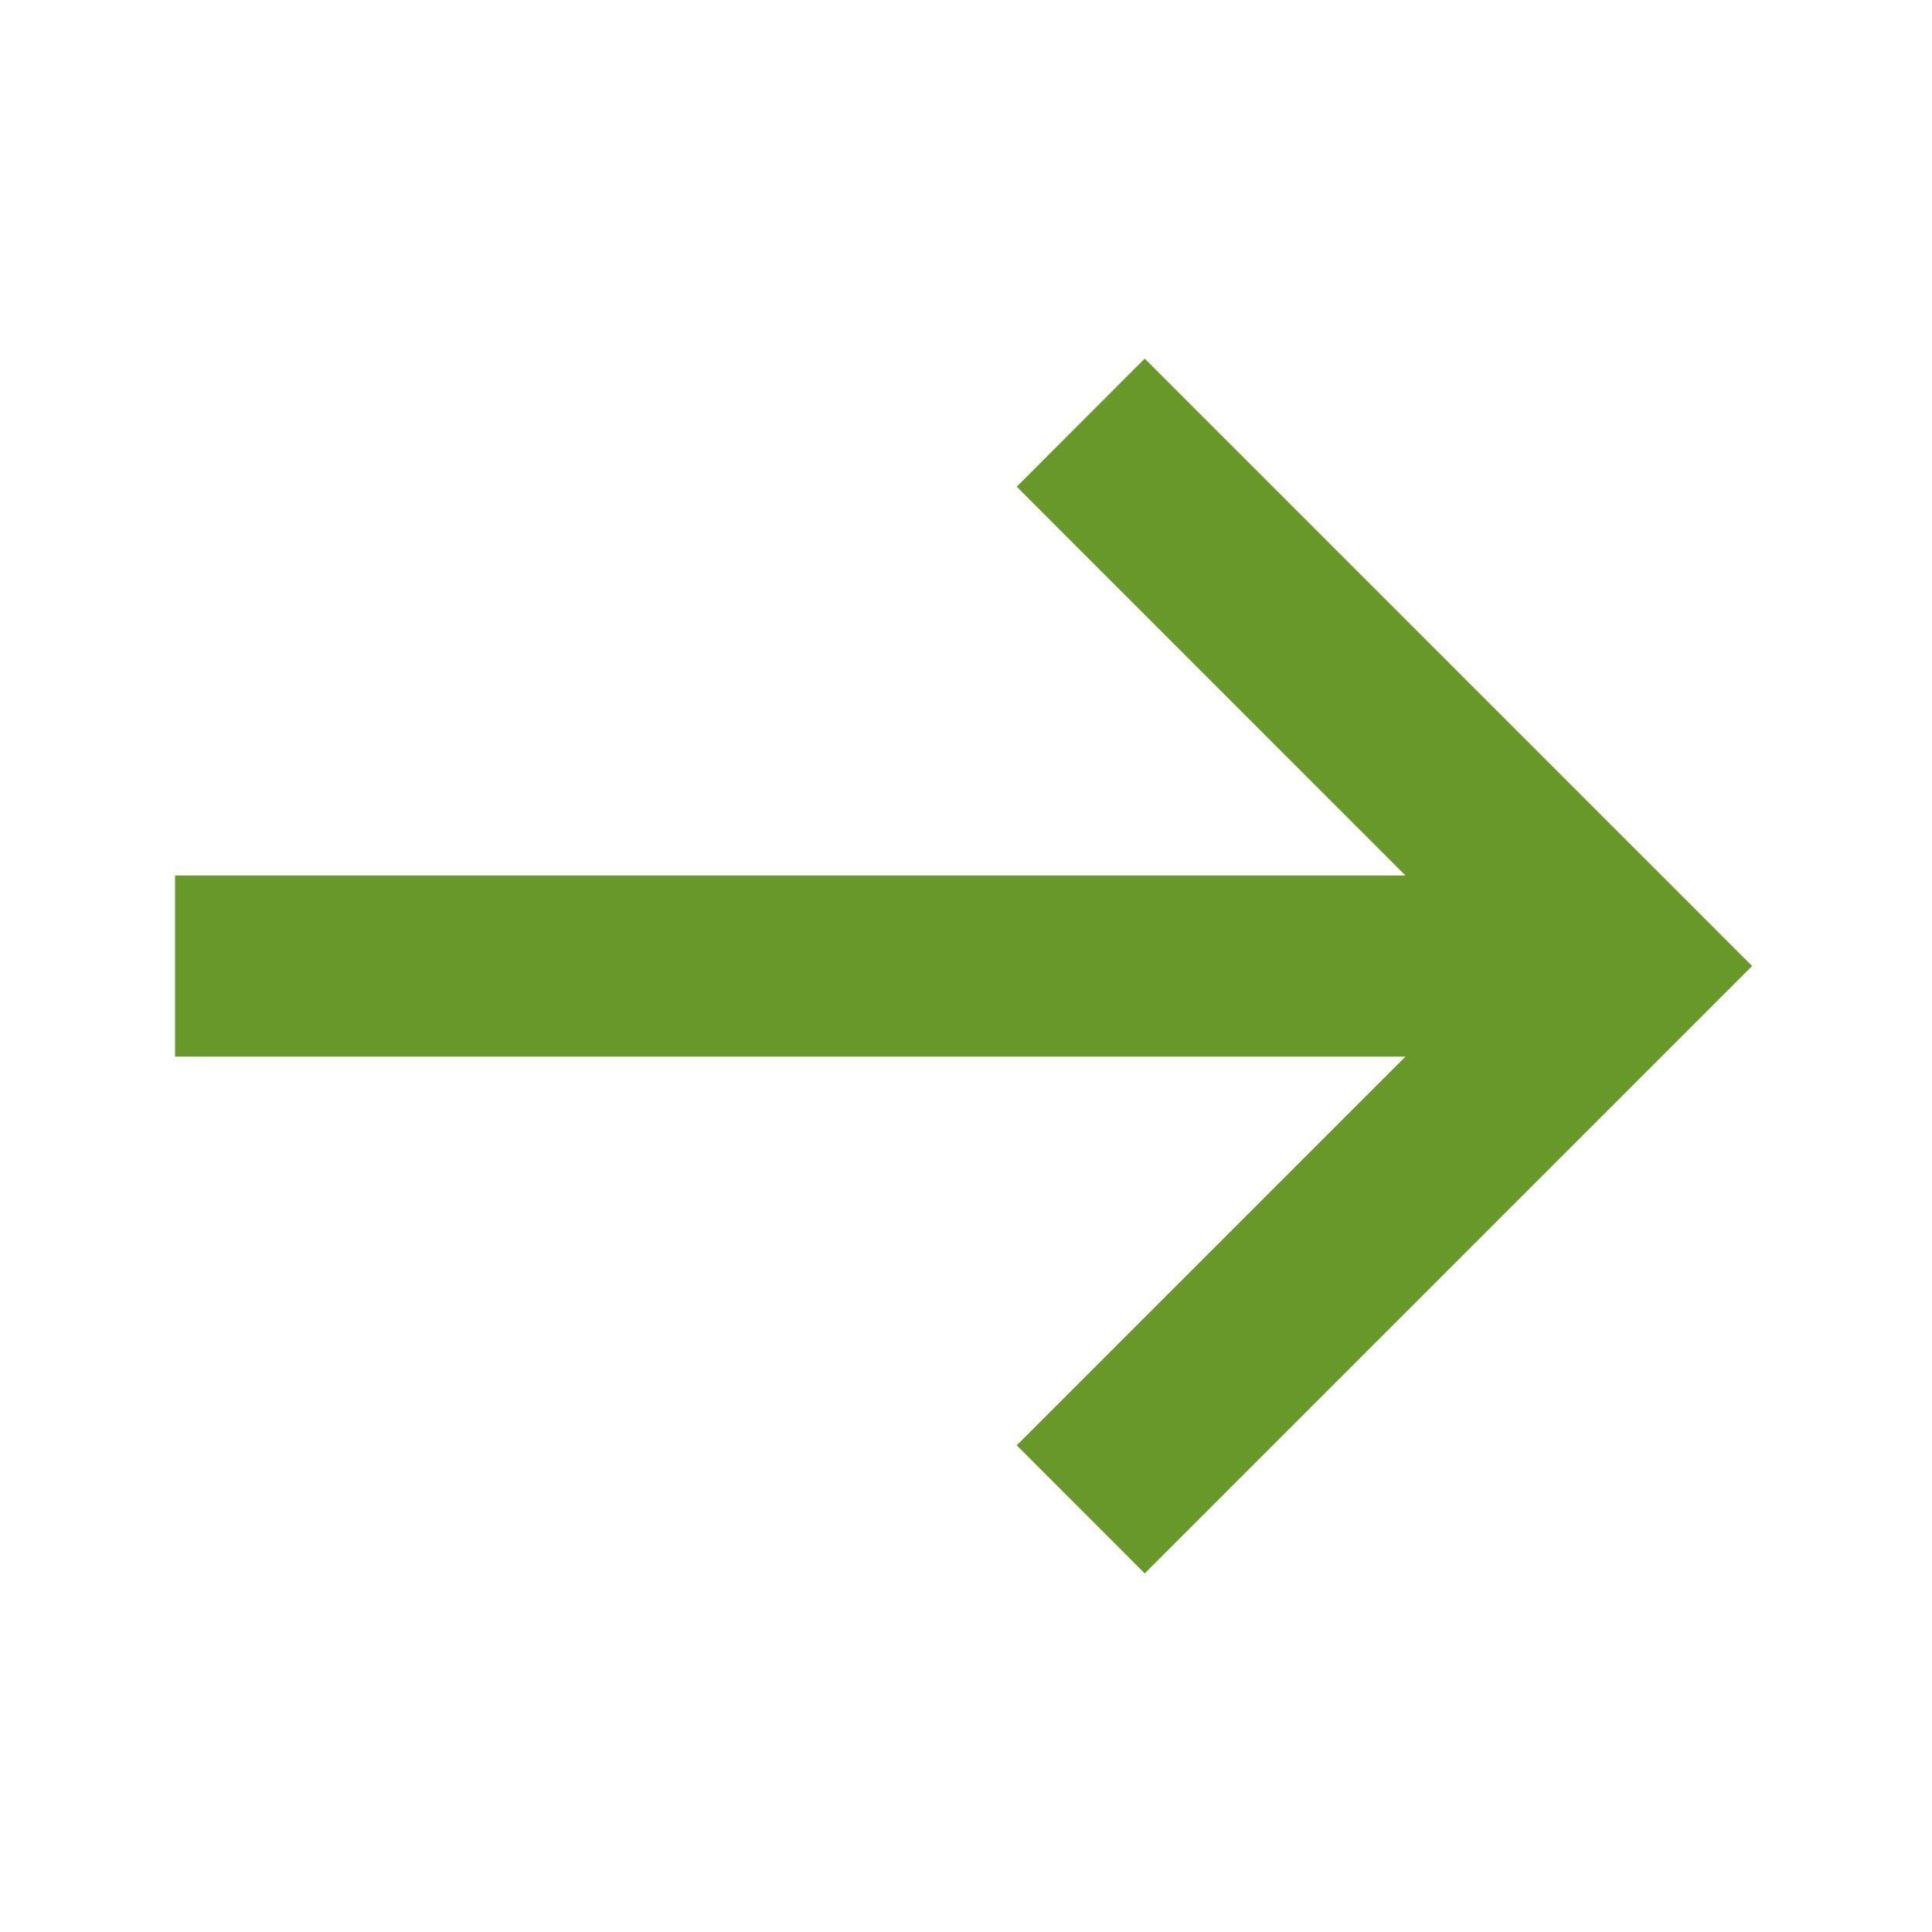 <svg width="20" height="20" viewBox="0 0 20 20" fill="none" xmlns="http://www.w3.org/2000/svg">
<path fill-rule="evenodd" clip-rule="evenodd" d="M11.85 3.712L18.138 10L11.85 16.288L10.525 14.962L14.549 10.938H1.812V9.063H14.549L10.525 5.038L11.85 3.712Z" fill="#68982A"/>
</svg>
